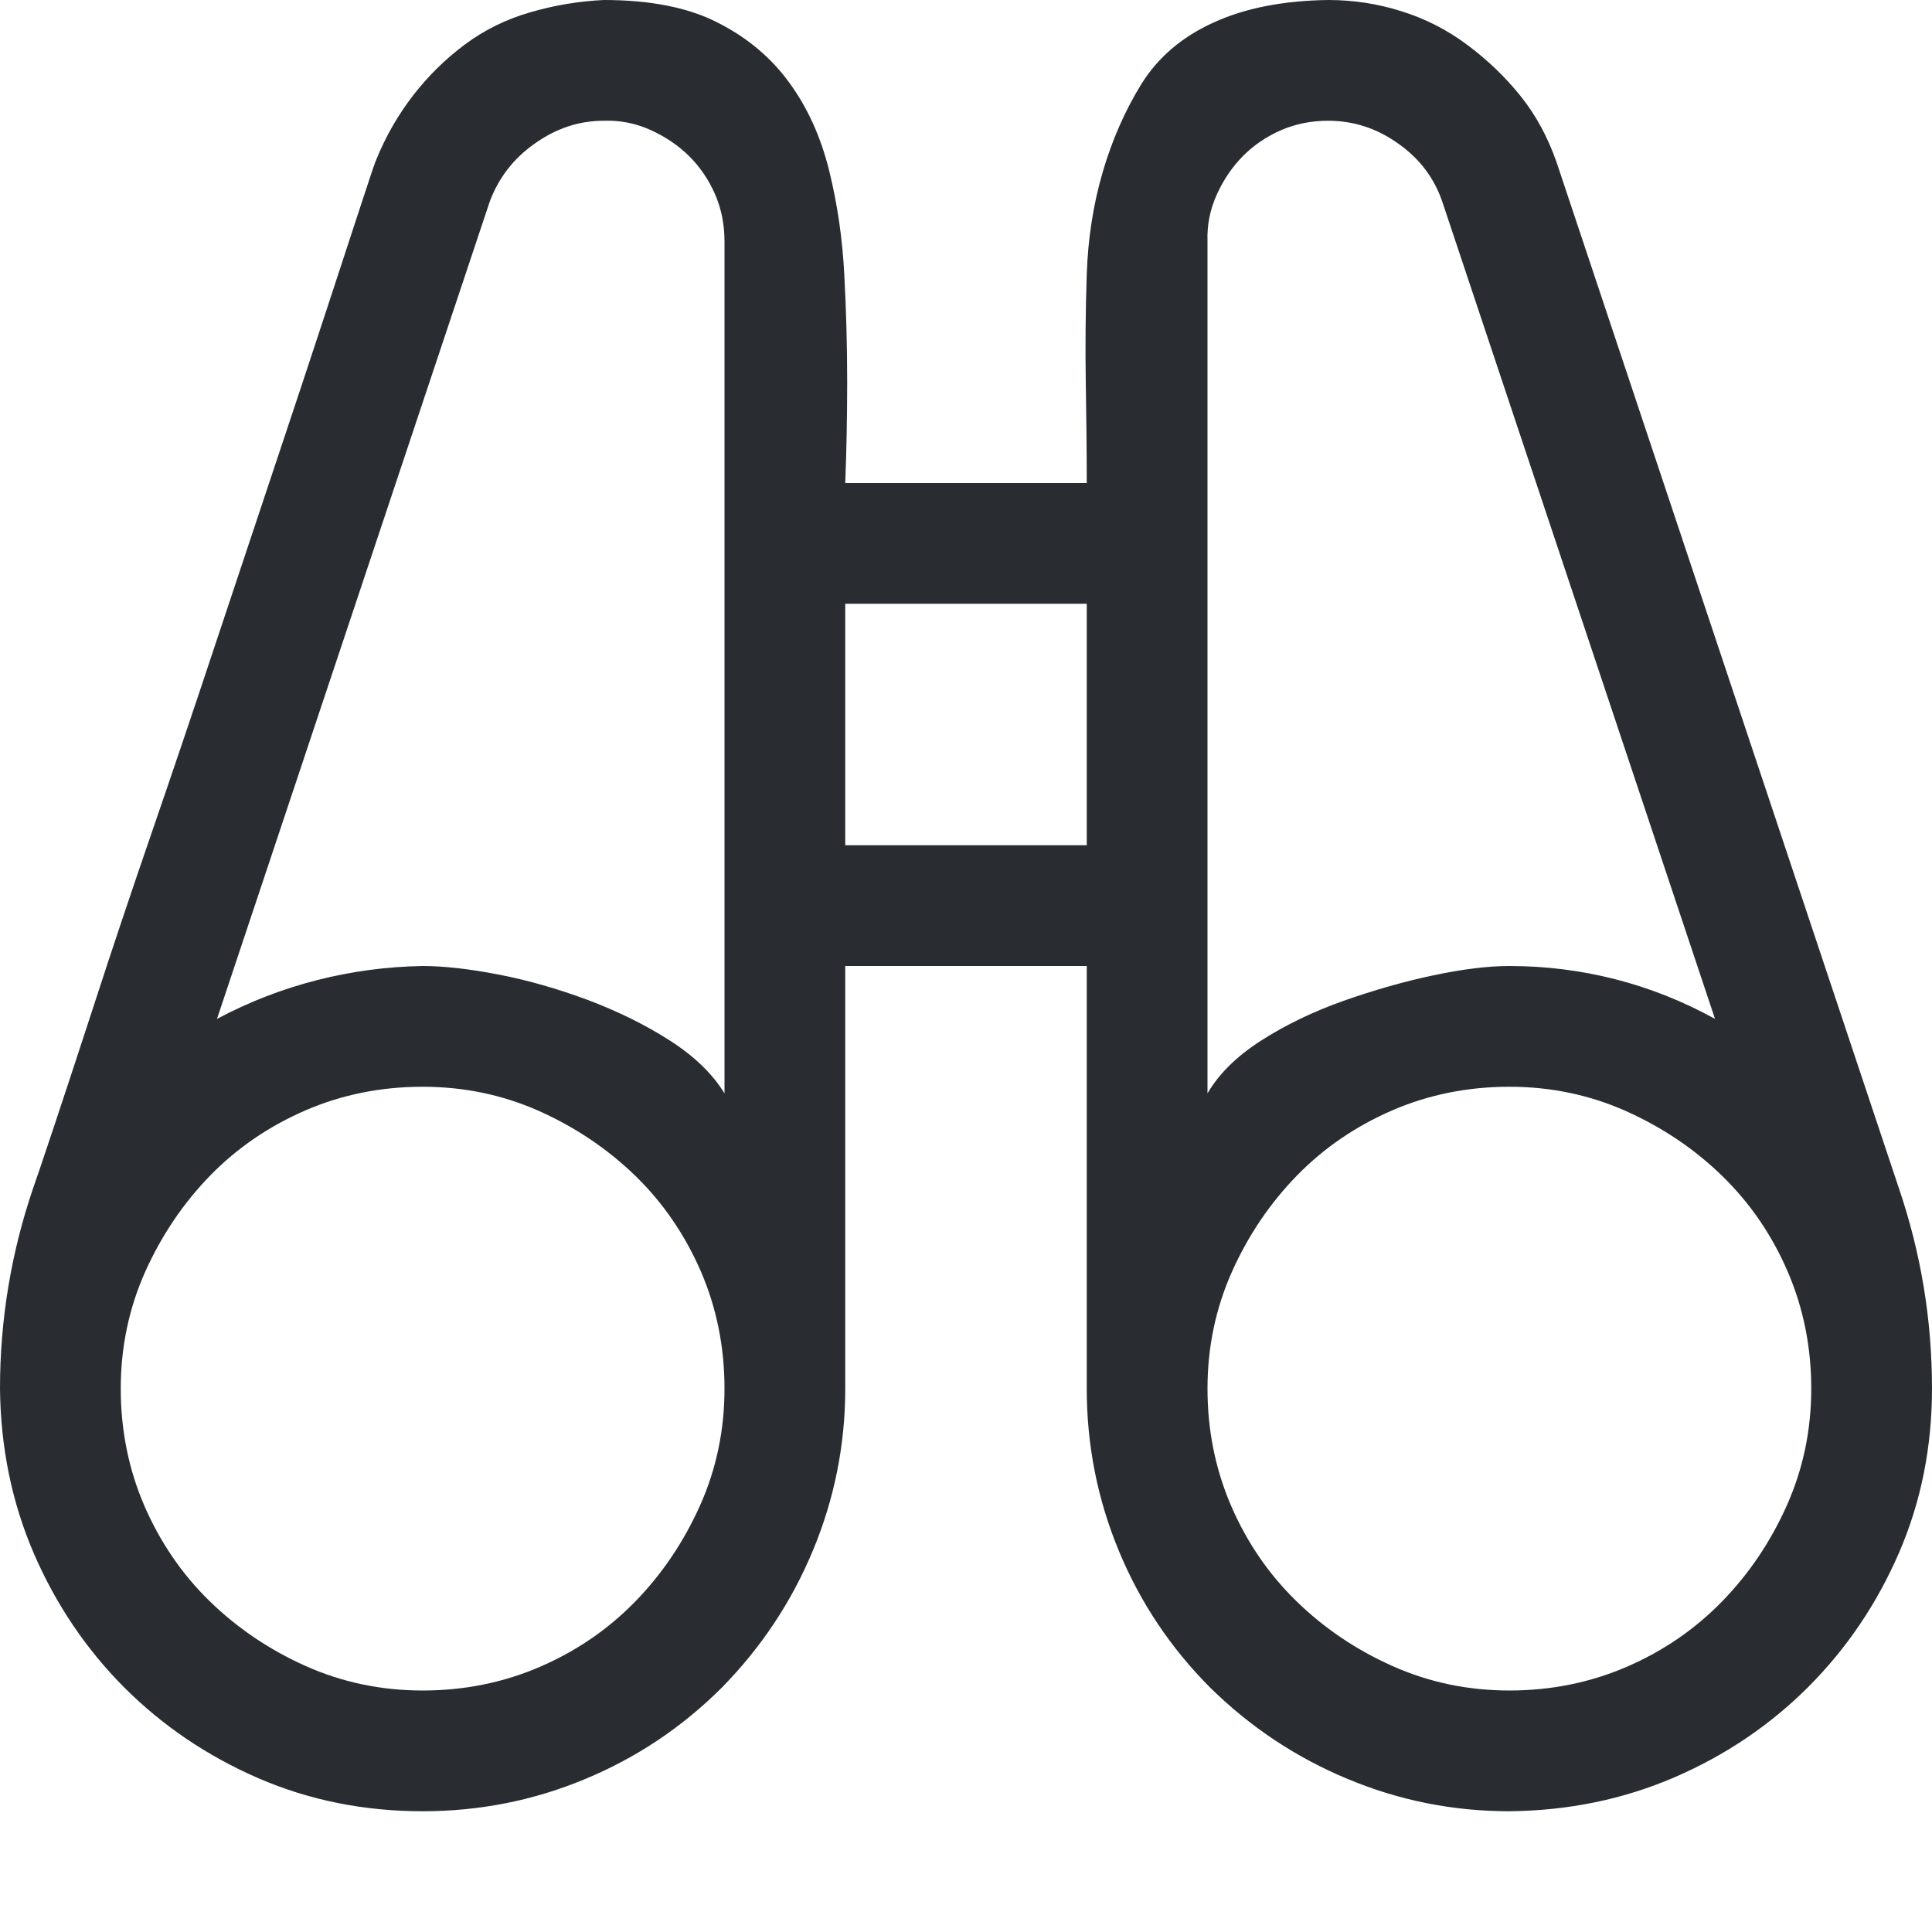 <svg width="16" height="16" viewBox="0 0 16 16" fill="none" xmlns="http://www.w3.org/2000/svg">
<path d="M11 0C11.208 0 11.412 0.031 11.609 0.094C11.807 0.156 11.99 0.25 12.156 0.375C12.323 0.5 12.469 0.641 12.594 0.797C12.719 0.953 12.818 1.135 12.891 1.344L15.727 9.844C15.909 10.38 16 10.932 16 11.5C16 11.984 15.909 12.438 15.727 12.859C15.544 13.281 15.294 13.651 14.977 13.969C14.659 14.287 14.289 14.537 13.867 14.719C13.445 14.901 12.99 14.995 12.5 15C12.037 15 11.591 14.912 11.164 14.734C10.737 14.557 10.357 14.305 10.023 13.977C9.695 13.648 9.443 13.271 9.266 12.844C9.089 12.417 9 11.969 9 11.5V8H7V11.5C7 11.963 6.911 12.409 6.734 12.836C6.557 13.263 6.305 13.643 5.977 13.977C5.648 14.305 5.271 14.557 4.844 14.734C4.417 14.912 3.969 15 3.5 15C3.016 15 2.562 14.909 2.141 14.727C1.719 14.544 1.349 14.294 1.031 13.977C0.714 13.659 0.464 13.289 0.281 12.867C0.099 12.445 0.005 11.99 0 11.5C0 10.932 0.091 10.38 0.273 9.844C0.299 9.771 0.359 9.594 0.453 9.312C0.547 9.031 0.661 8.682 0.797 8.266C0.932 7.849 1.086 7.391 1.258 6.891C1.43 6.391 1.602 5.883 1.773 5.367C1.945 4.852 2.112 4.352 2.273 3.867C2.435 3.383 2.578 2.951 2.703 2.57C2.828 2.19 2.927 1.888 3 1.664C3.073 1.44 3.112 1.326 3.117 1.32C3.195 1.128 3.297 0.951 3.422 0.789C3.547 0.628 3.69 0.487 3.852 0.367C4.013 0.247 4.193 0.159 4.391 0.102C4.589 0.044 4.792 0.01 5 0C5.385 0 5.701 0.062 5.945 0.188C6.19 0.312 6.388 0.479 6.539 0.688C6.69 0.896 6.799 1.138 6.867 1.414C6.935 1.69 6.977 1.977 6.992 2.273C7.008 2.57 7.016 2.867 7.016 3.164C7.016 3.461 7.01 3.74 7 4H9C9 3.745 8.997 3.469 8.992 3.172C8.987 2.875 8.99 2.576 9 2.273C9.01 1.971 9.055 1.688 9.133 1.422C9.211 1.156 9.318 0.914 9.453 0.695C9.589 0.477 9.786 0.307 10.047 0.188C10.307 0.068 10.625 0.005 11 0ZM3.5 14C3.844 14 4.167 13.935 4.469 13.805C4.771 13.675 5.034 13.495 5.258 13.266C5.482 13.037 5.661 12.771 5.797 12.469C5.932 12.167 6 11.844 6 11.5C6 11.156 5.935 10.833 5.805 10.531C5.674 10.229 5.495 9.966 5.266 9.742C5.036 9.518 4.771 9.339 4.469 9.203C4.167 9.068 3.844 9 3.5 9C3.156 9 2.833 9.065 2.531 9.195C2.229 9.326 1.966 9.505 1.742 9.734C1.518 9.964 1.339 10.229 1.203 10.531C1.068 10.833 1 11.156 1 11.5C1 11.844 1.065 12.167 1.195 12.469C1.326 12.771 1.505 13.034 1.734 13.258C1.964 13.482 2.229 13.662 2.531 13.797C2.833 13.932 3.156 14 3.5 14ZM6 2C6 1.859 5.974 1.729 5.922 1.609C5.87 1.49 5.799 1.385 5.711 1.297C5.622 1.208 5.516 1.135 5.391 1.078C5.266 1.021 5.135 0.995 5 1C4.797 1 4.607 1.062 4.43 1.188C4.253 1.312 4.128 1.474 4.055 1.672L1.797 8.438C2.062 8.297 2.339 8.19 2.625 8.117C2.911 8.044 3.203 8.005 3.5 8C3.672 8 3.88 8.023 4.125 8.07C4.37 8.117 4.617 8.188 4.867 8.281C5.117 8.375 5.344 8.487 5.547 8.617C5.75 8.747 5.901 8.893 6 9.055V2ZM9 7V5H7V7H9ZM10 9.055C10.094 8.893 10.242 8.747 10.445 8.617C10.648 8.487 10.875 8.378 11.125 8.289C11.375 8.201 11.622 8.13 11.867 8.078C12.112 8.026 12.323 8 12.5 8C12.797 8 13.088 8.036 13.375 8.109C13.662 8.182 13.938 8.292 14.203 8.438L11.945 1.672C11.878 1.474 11.755 1.312 11.578 1.188C11.401 1.062 11.208 1 11 1C10.859 1 10.729 1.026 10.609 1.078C10.49 1.13 10.385 1.201 10.297 1.289C10.208 1.378 10.135 1.484 10.078 1.609C10.021 1.734 9.995 1.865 10 2V9.055ZM12.5 14C12.844 14 13.167 13.935 13.469 13.805C13.771 13.675 14.034 13.495 14.258 13.266C14.482 13.037 14.662 12.771 14.797 12.469C14.932 12.167 15 11.844 15 11.5C15 11.156 14.935 10.833 14.805 10.531C14.675 10.229 14.495 9.966 14.266 9.742C14.037 9.518 13.771 9.339 13.469 9.203C13.167 9.068 12.844 9 12.5 9C12.156 9 11.833 9.065 11.531 9.195C11.229 9.326 10.966 9.505 10.742 9.734C10.518 9.964 10.338 10.229 10.203 10.531C10.068 10.833 10 11.156 10 11.5C10 11.844 10.065 12.167 10.195 12.469C10.325 12.771 10.505 13.034 10.734 13.258C10.963 13.482 11.229 13.662 11.531 13.797C11.833 13.932 12.156 14 12.5 14Z" fill="#292D32"/>
</svg>
